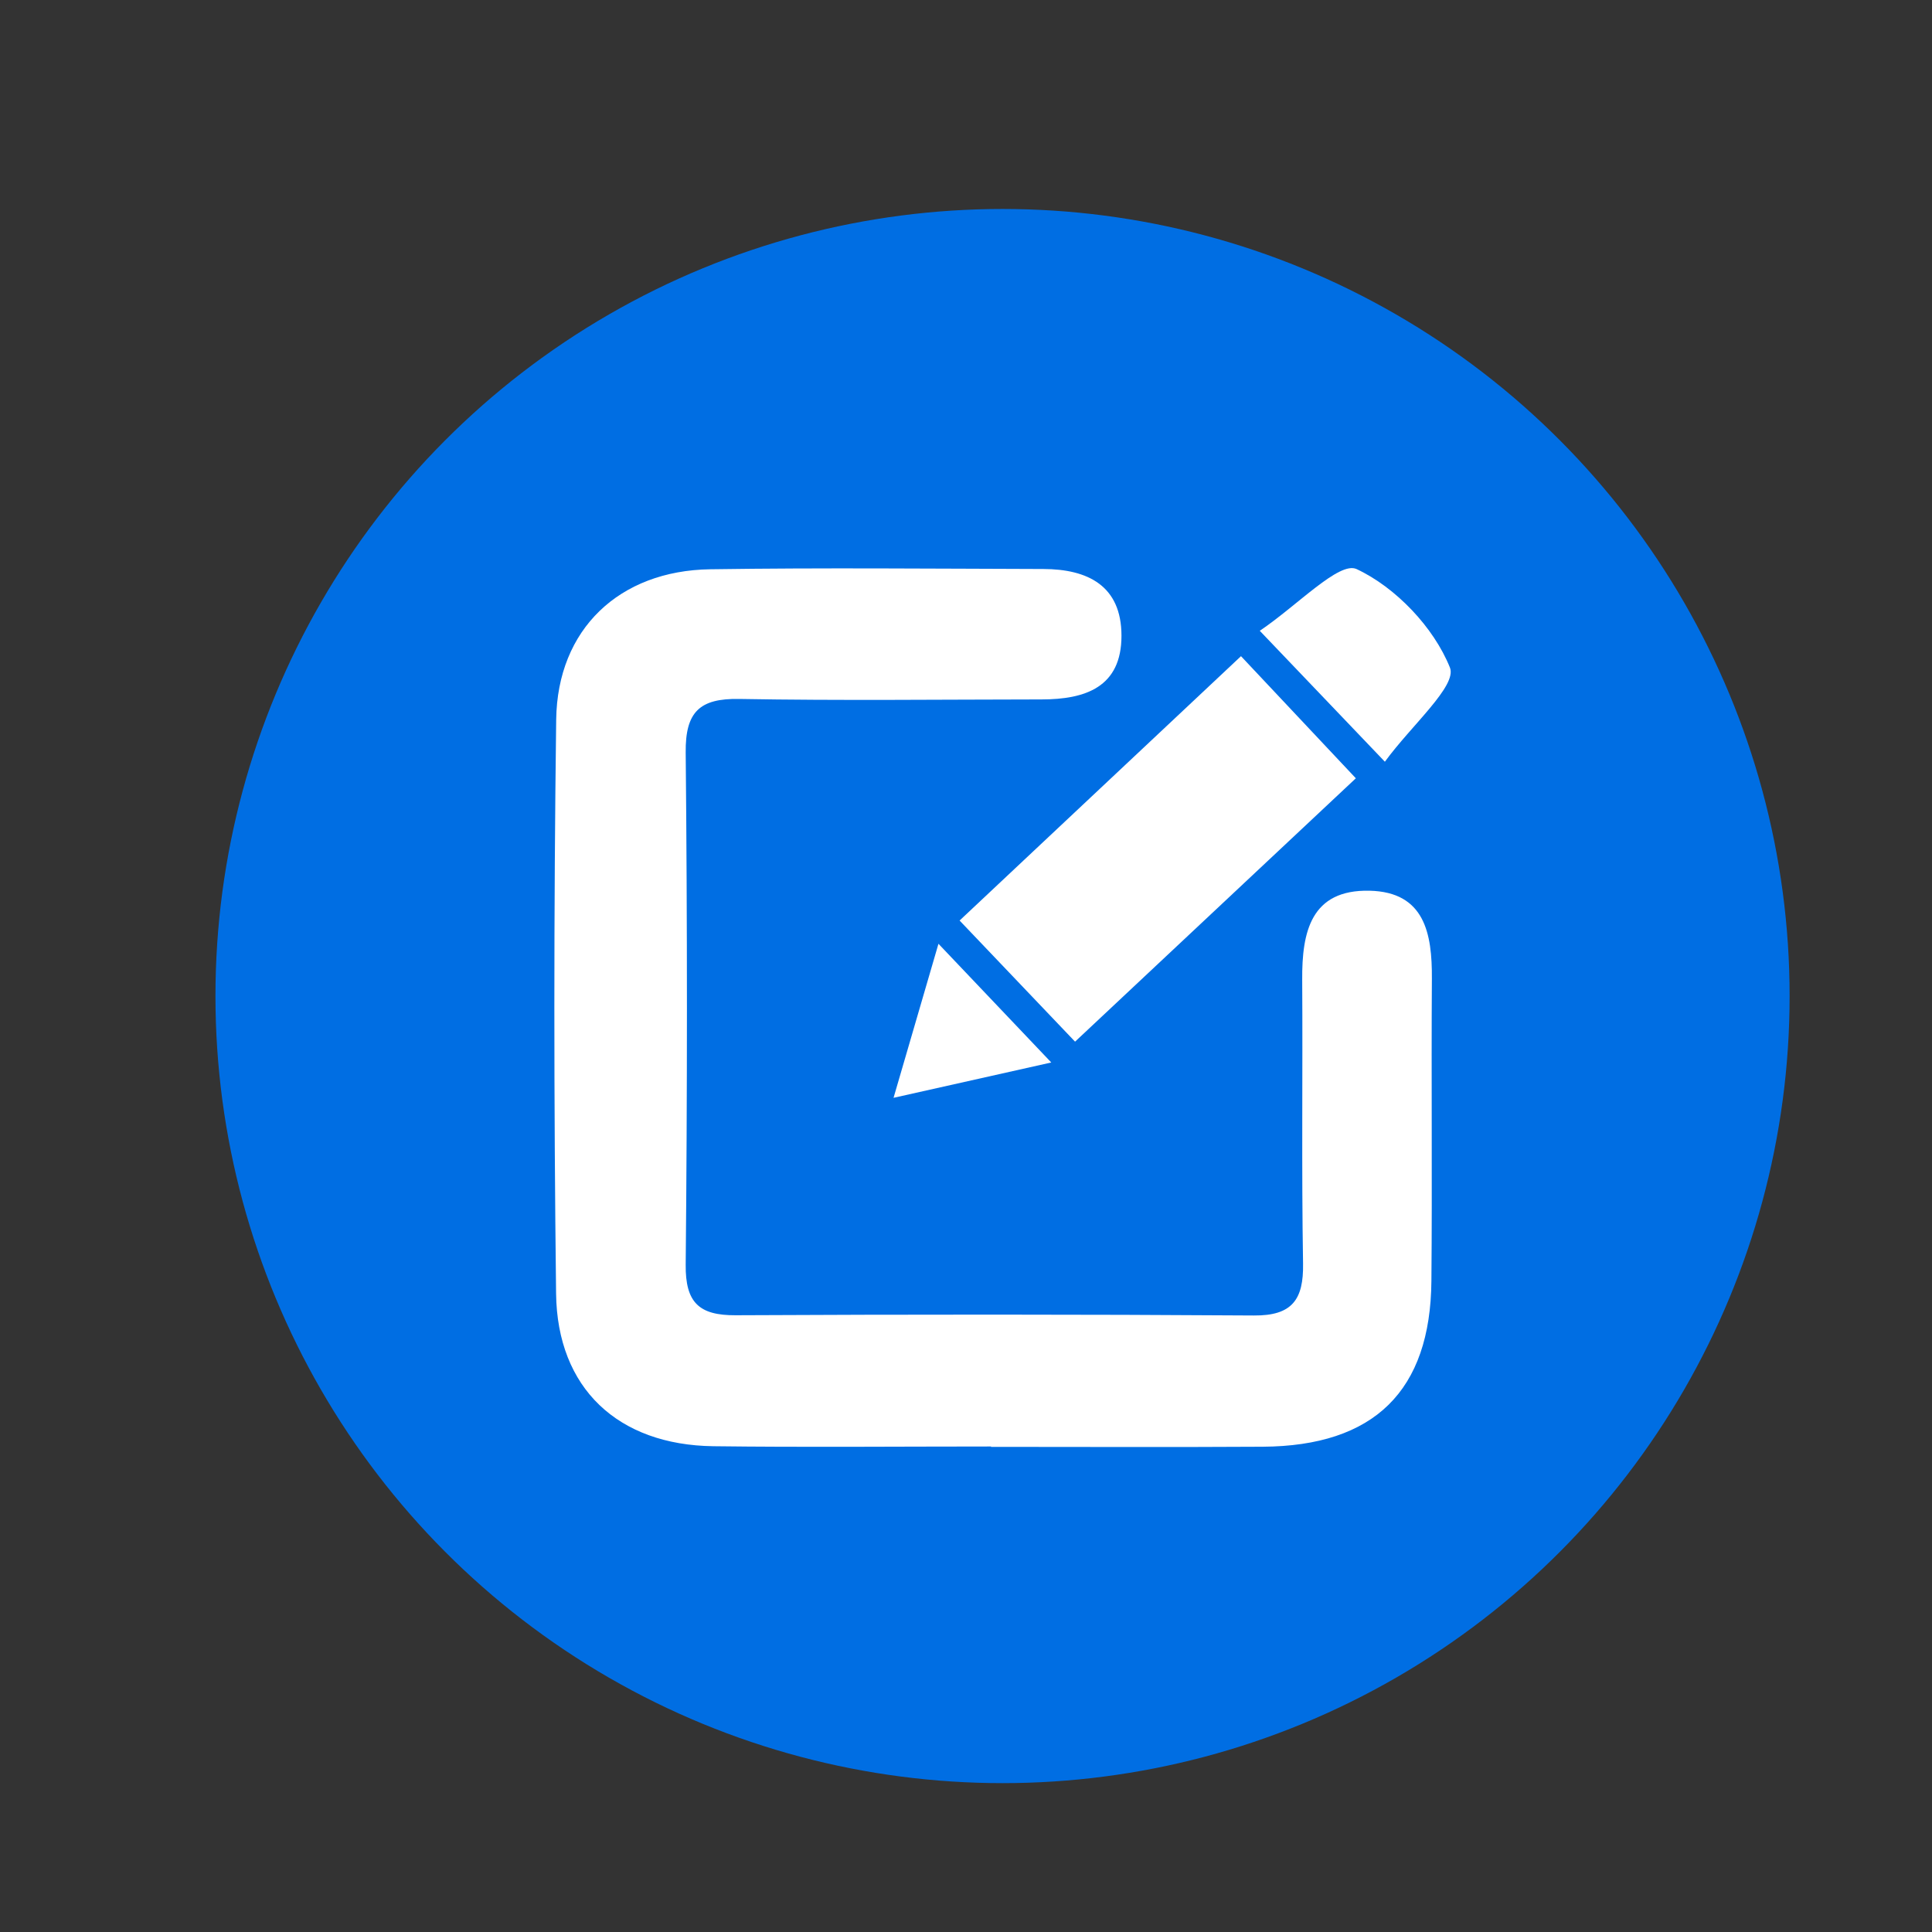 <?xml version="1.0" encoding="utf-8"?>
<!-- Generator: Adobe Illustrator 16.0.0, SVG Export Plug-In . SVG Version: 6.00 Build 0)  -->
<!DOCTYPE svg PUBLIC "-//W3C//DTD SVG 1.1//EN" "http://www.w3.org/Graphics/SVG/1.1/DTD/svg11.dtd">
<svg version="1.1" id="Calque_1" xmlns="http://www.w3.org/2000/svg" xmlns:xlink="http://www.w3.org/1999/xlink" x="0px" y="0px"
	 width="56.69px" height="56.69px" viewBox="0 0 56.69 56.69" enable-background="new 0 0 56.69 56.69" xml:space="preserve">
<rect x="0" y="0" width="56.69" height="56.69" fill="#333333" stroke="none"/>
<circle fill="#006EE3" cx="29.417" cy="29.227" r="23.095"/>
<g>
	<path fill-rule="evenodd" clip-rule="evenodd" fill="#FFFFFF" d="M29.08,42.444c-2.717,0-5.433,0.026-8.148-0.008
		c-2.796-0.036-4.582-1.697-4.615-4.479c-0.067-5.614-0.069-11.228,0.003-16.84c0.034-2.658,1.854-4.373,4.517-4.413
		c3.258-0.048,6.518-0.017,9.777-0.008c1.306,0.003,2.291,0.493,2.293,1.955c0.002,1.516-1.064,1.871-2.343,1.872
		c-2.958,0.003-5.916,0.038-8.873-0.014c-1.167-0.021-1.583,0.385-1.571,1.572c0.049,5.009,0.048,10.019,0,15.029
		c-0.011,1.114,0.395,1.488,1.462,1.483c5.071-0.025,10.141-0.027,15.21,0.007c1.123,0.009,1.461-0.466,1.443-1.523
		c-0.046-2.775-0.007-5.554-0.025-8.329c-0.01-1.4,0.254-2.651,1.978-2.612c1.616,0.038,1.835,1.255,1.827,2.575
		c-0.019,2.957,0.012,5.915-0.014,8.872c-0.026,3.231-1.68,4.849-4.954,4.868c-2.656,0.016-5.313,0.004-7.968,0.004
		C29.08,42.45,29.08,42.447,29.08,42.444z"/>
	<path fill-rule="evenodd" clip-rule="evenodd" fill="#FFFFFF" d="M36.414,19.254c1.134,1.206,2.191,2.33,3.37,3.583
		c-2.752,2.582-5.419,5.083-8.239,7.728c-1.14-1.195-2.238-2.348-3.388-3.554C30.906,24.428,33.613,21.884,36.414,19.254z"/>
	<path fill-rule="evenodd" clip-rule="evenodd" fill="#FFFFFF" d="M36.965,18.509c1.098-0.738,2.33-2.049,2.841-1.811
		c1.15,0.538,2.267,1.712,2.739,2.891c0.216,0.535-1.133,1.696-1.909,2.762C39.365,21.022,38.305,19.912,36.965,18.509z"/>
	<path fill-rule="evenodd" clip-rule="evenodd" fill="#FFFFFF" d="M30.847,31.176c-1.651,0.371-2.977,0.668-4.628,1.037
		c0.46-1.579,0.85-2.911,1.318-4.52C28.68,28.896,29.652,29.919,30.847,31.176z"/>
</g>
</svg>
